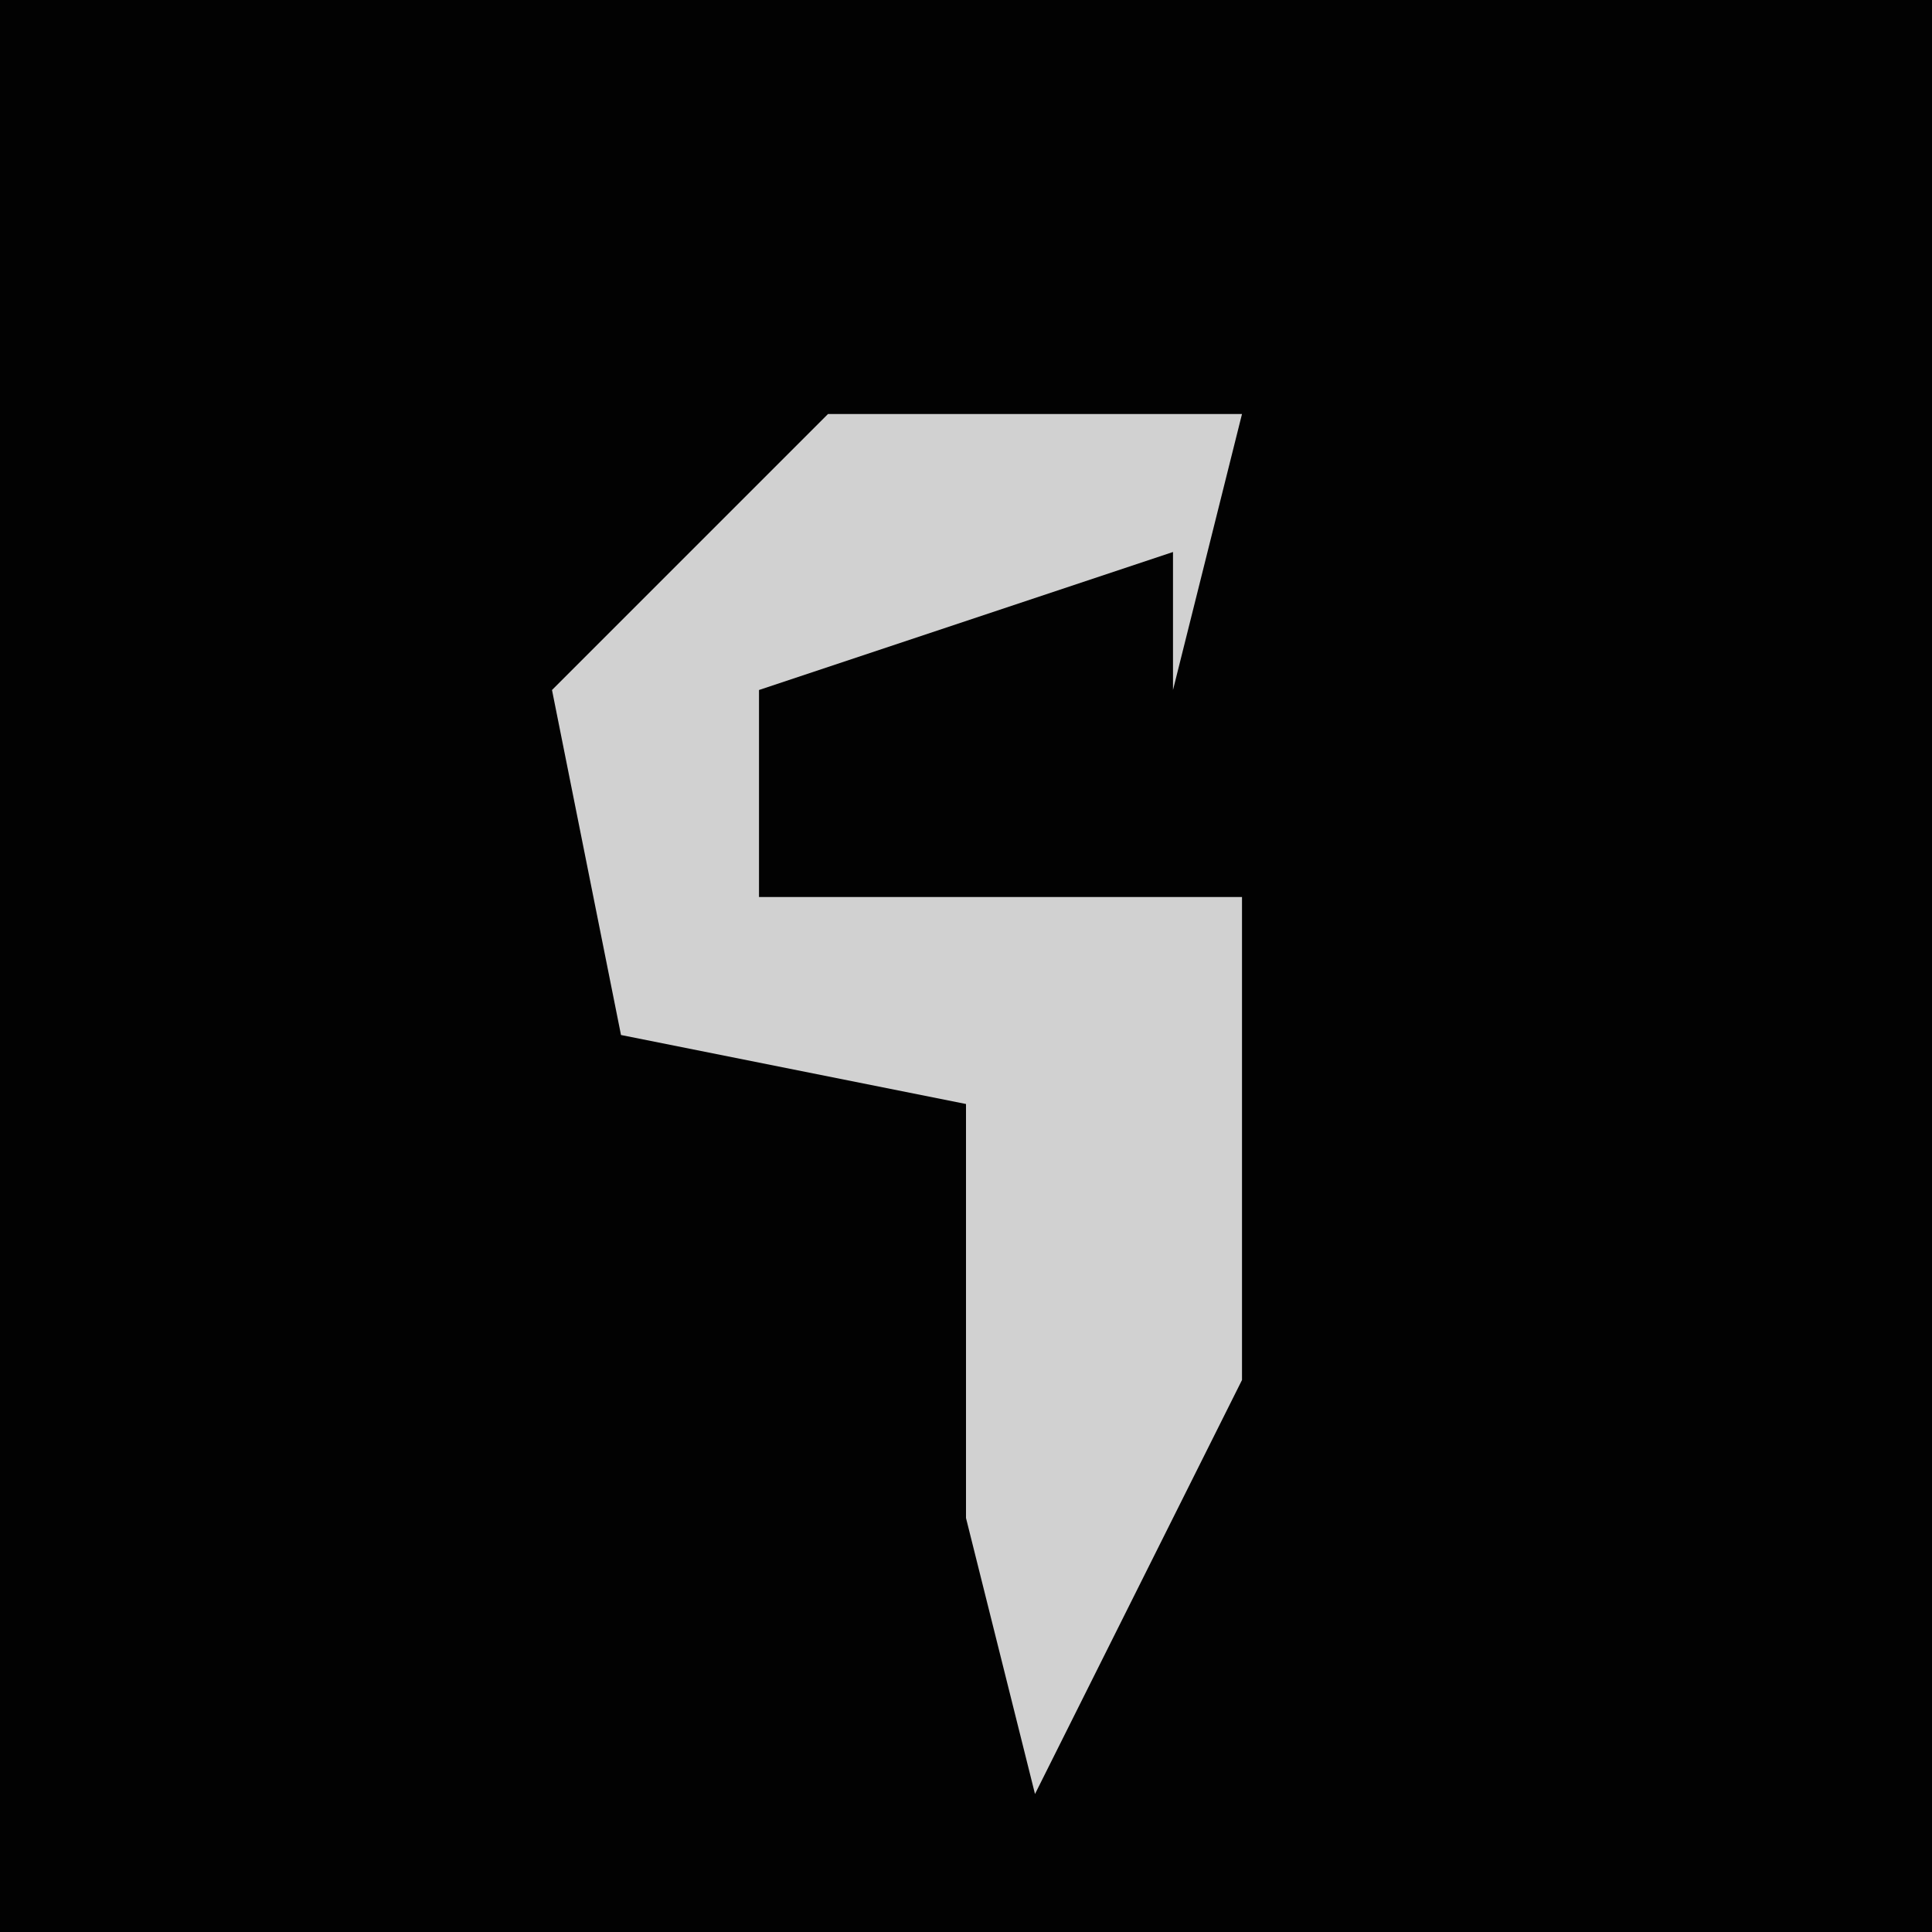 <?xml version="1.0" encoding="UTF-8"?>
<svg version="1.1" xmlns="http://www.w3.org/2000/svg" width="28" height="28">
<path d="M0,0 L28,0 L28,28 L0,28 Z " fill="#020202" transform="translate(0,0)"/>
<path d="M0,0 L6,0 L5,4 L5,2 L-1,4 L-1,7 L6,7 L6,14 L3,20 L2,16 L2,10 L-3,9 L-4,4 Z " fill="#D1D1D1" transform="translate(12,6)"/>
</svg>
